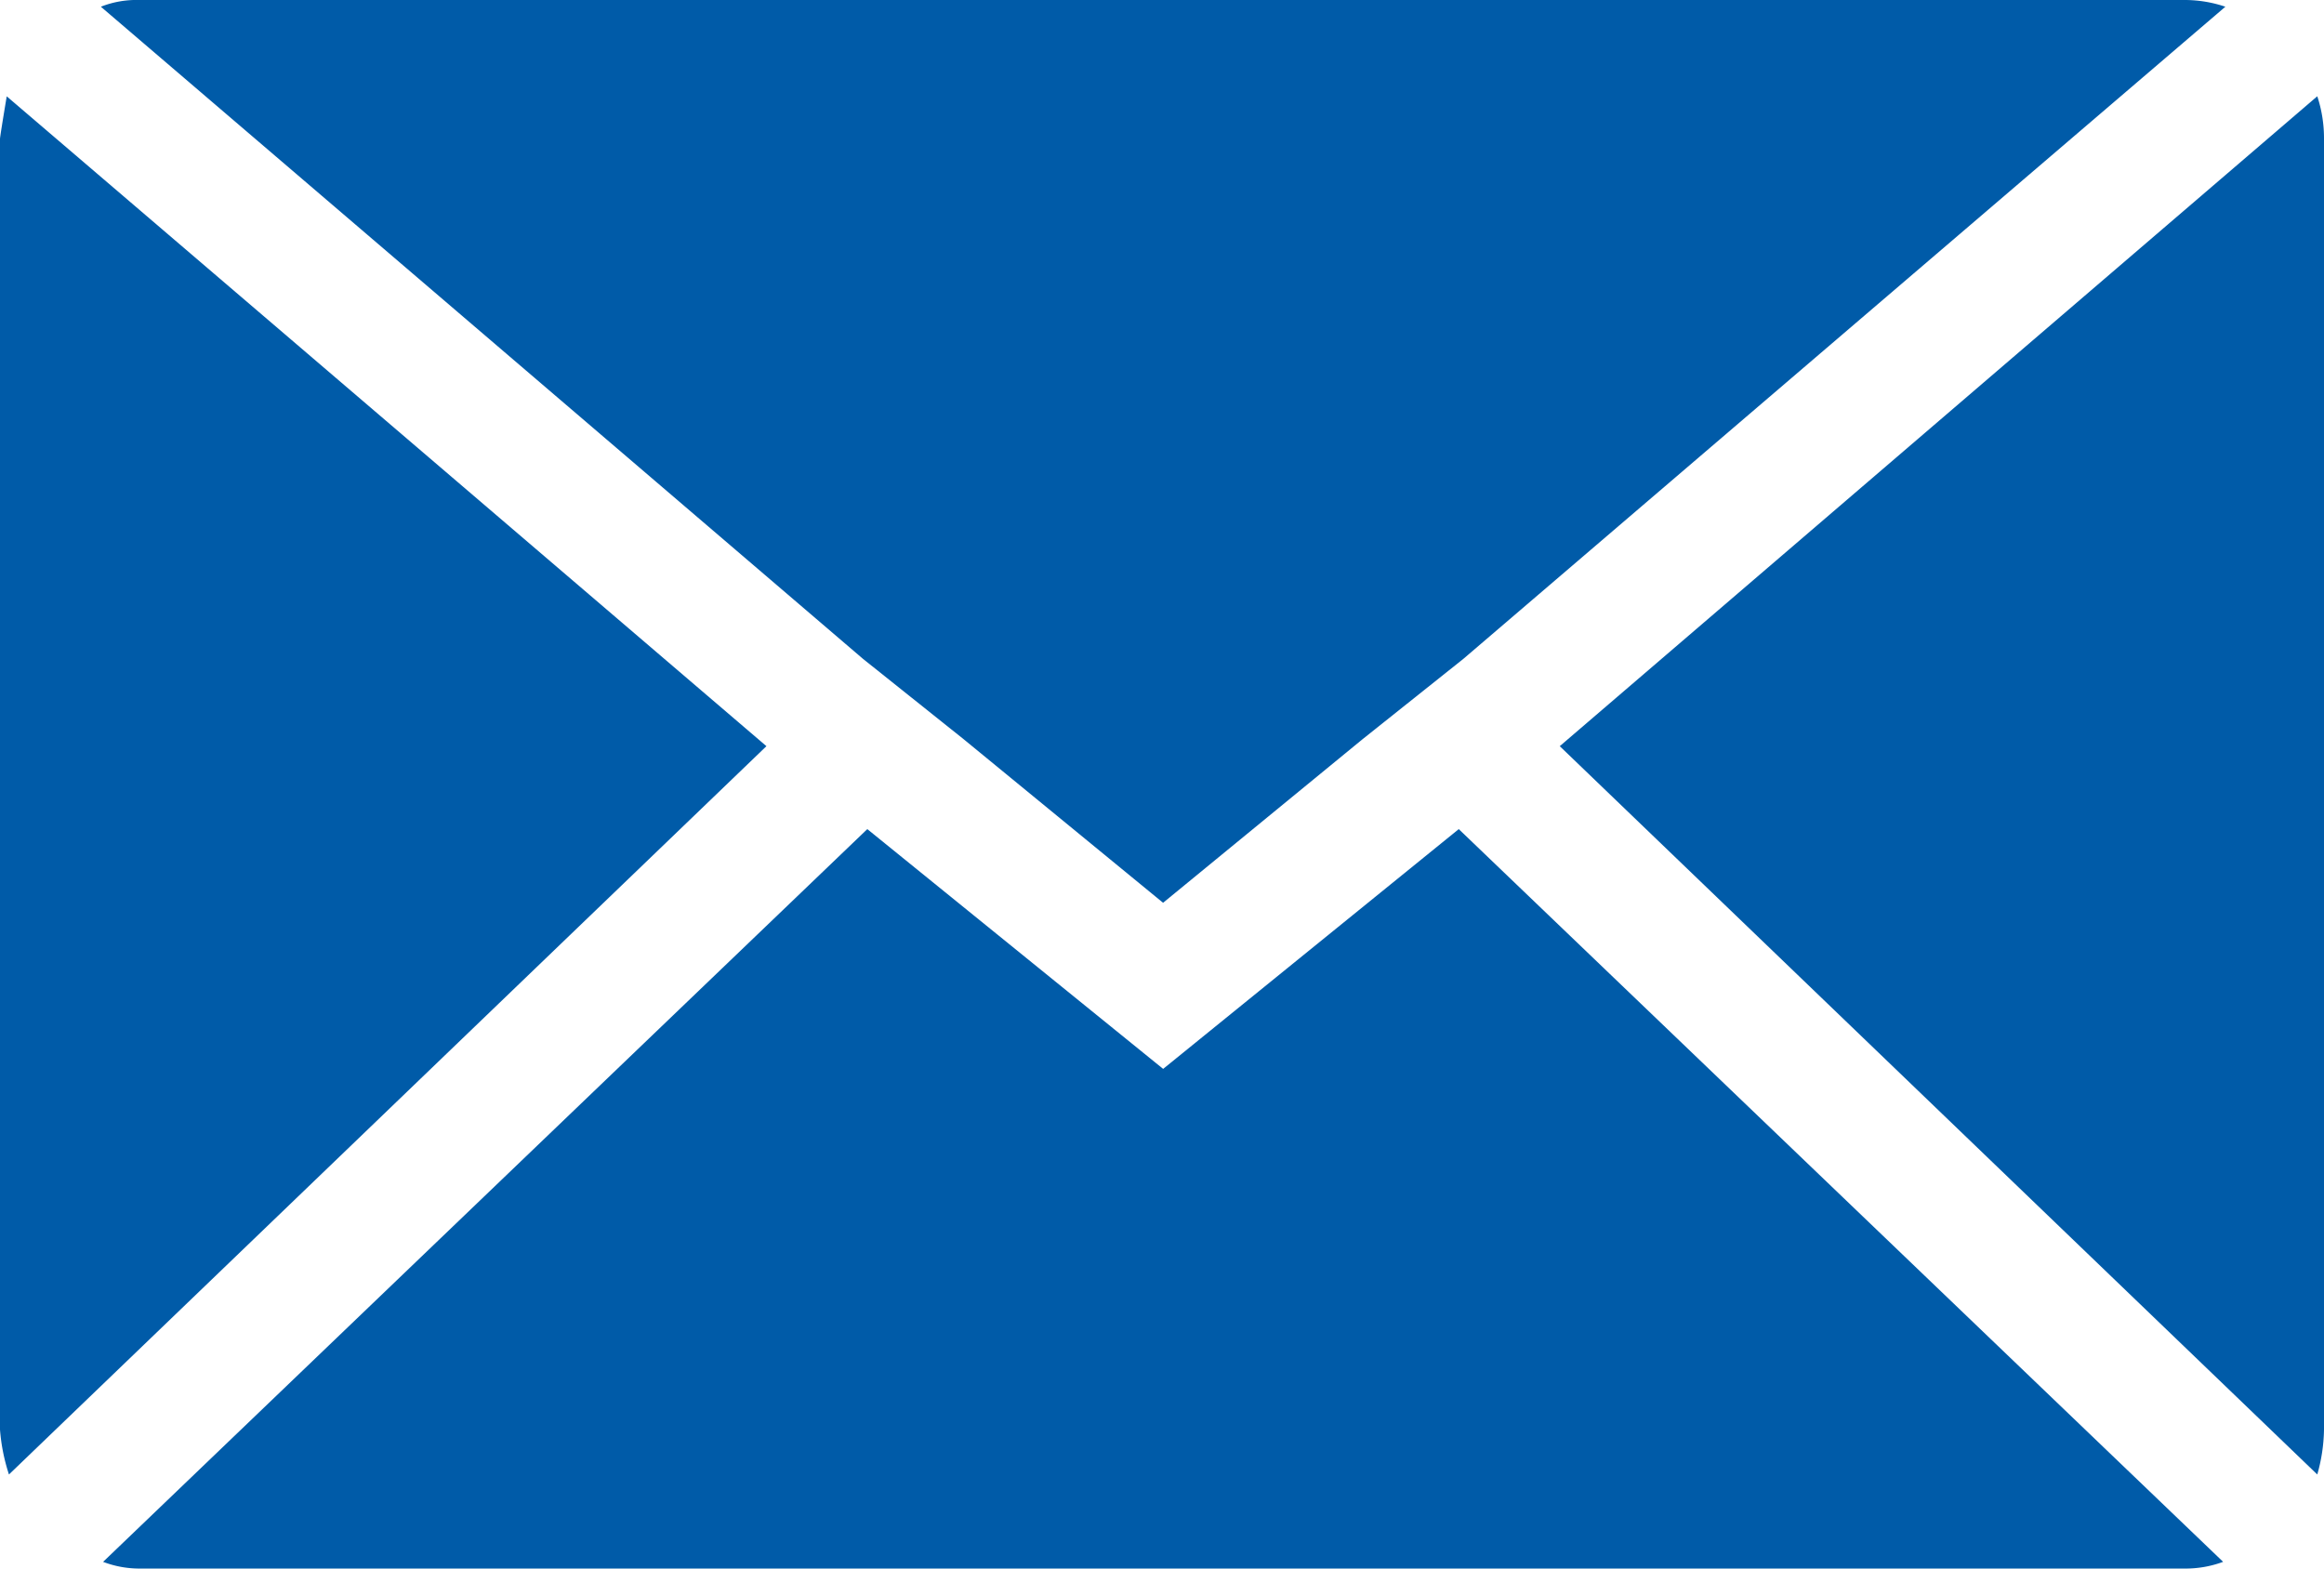 <svg xmlns="http://www.w3.org/2000/svg" width="39.395" height="26.592" viewBox="0 0 39.395 26.592">
  <path id="icon-zocial-email" d="M.072,28.305V6.423q0-.038.114-.722L13.064,16.718.224,29.065a3.22,3.22,0,0,1-.152-.76ZM1.782,4.182a1.637,1.637,0,0,1,.646-.114H37.111a2.151,2.151,0,0,1,.684.114L24.879,15.237,23.169,16.6l-3.381,2.773L16.407,16.6,14.7,15.237ZM1.82,30.546,14.774,18.124l5.015,4.065L24.8,18.124,37.757,30.546a1.824,1.824,0,0,1-.646.114H2.427a1.721,1.721,0,0,1-.608-.114ZM26.512,16.718,39.353,5.7a2.267,2.267,0,0,1,.114.722V28.305a2.912,2.912,0,0,1-.114.76Z" transform="translate(-0.072 -4.068)" fill="#005ba8"/>
</svg>
